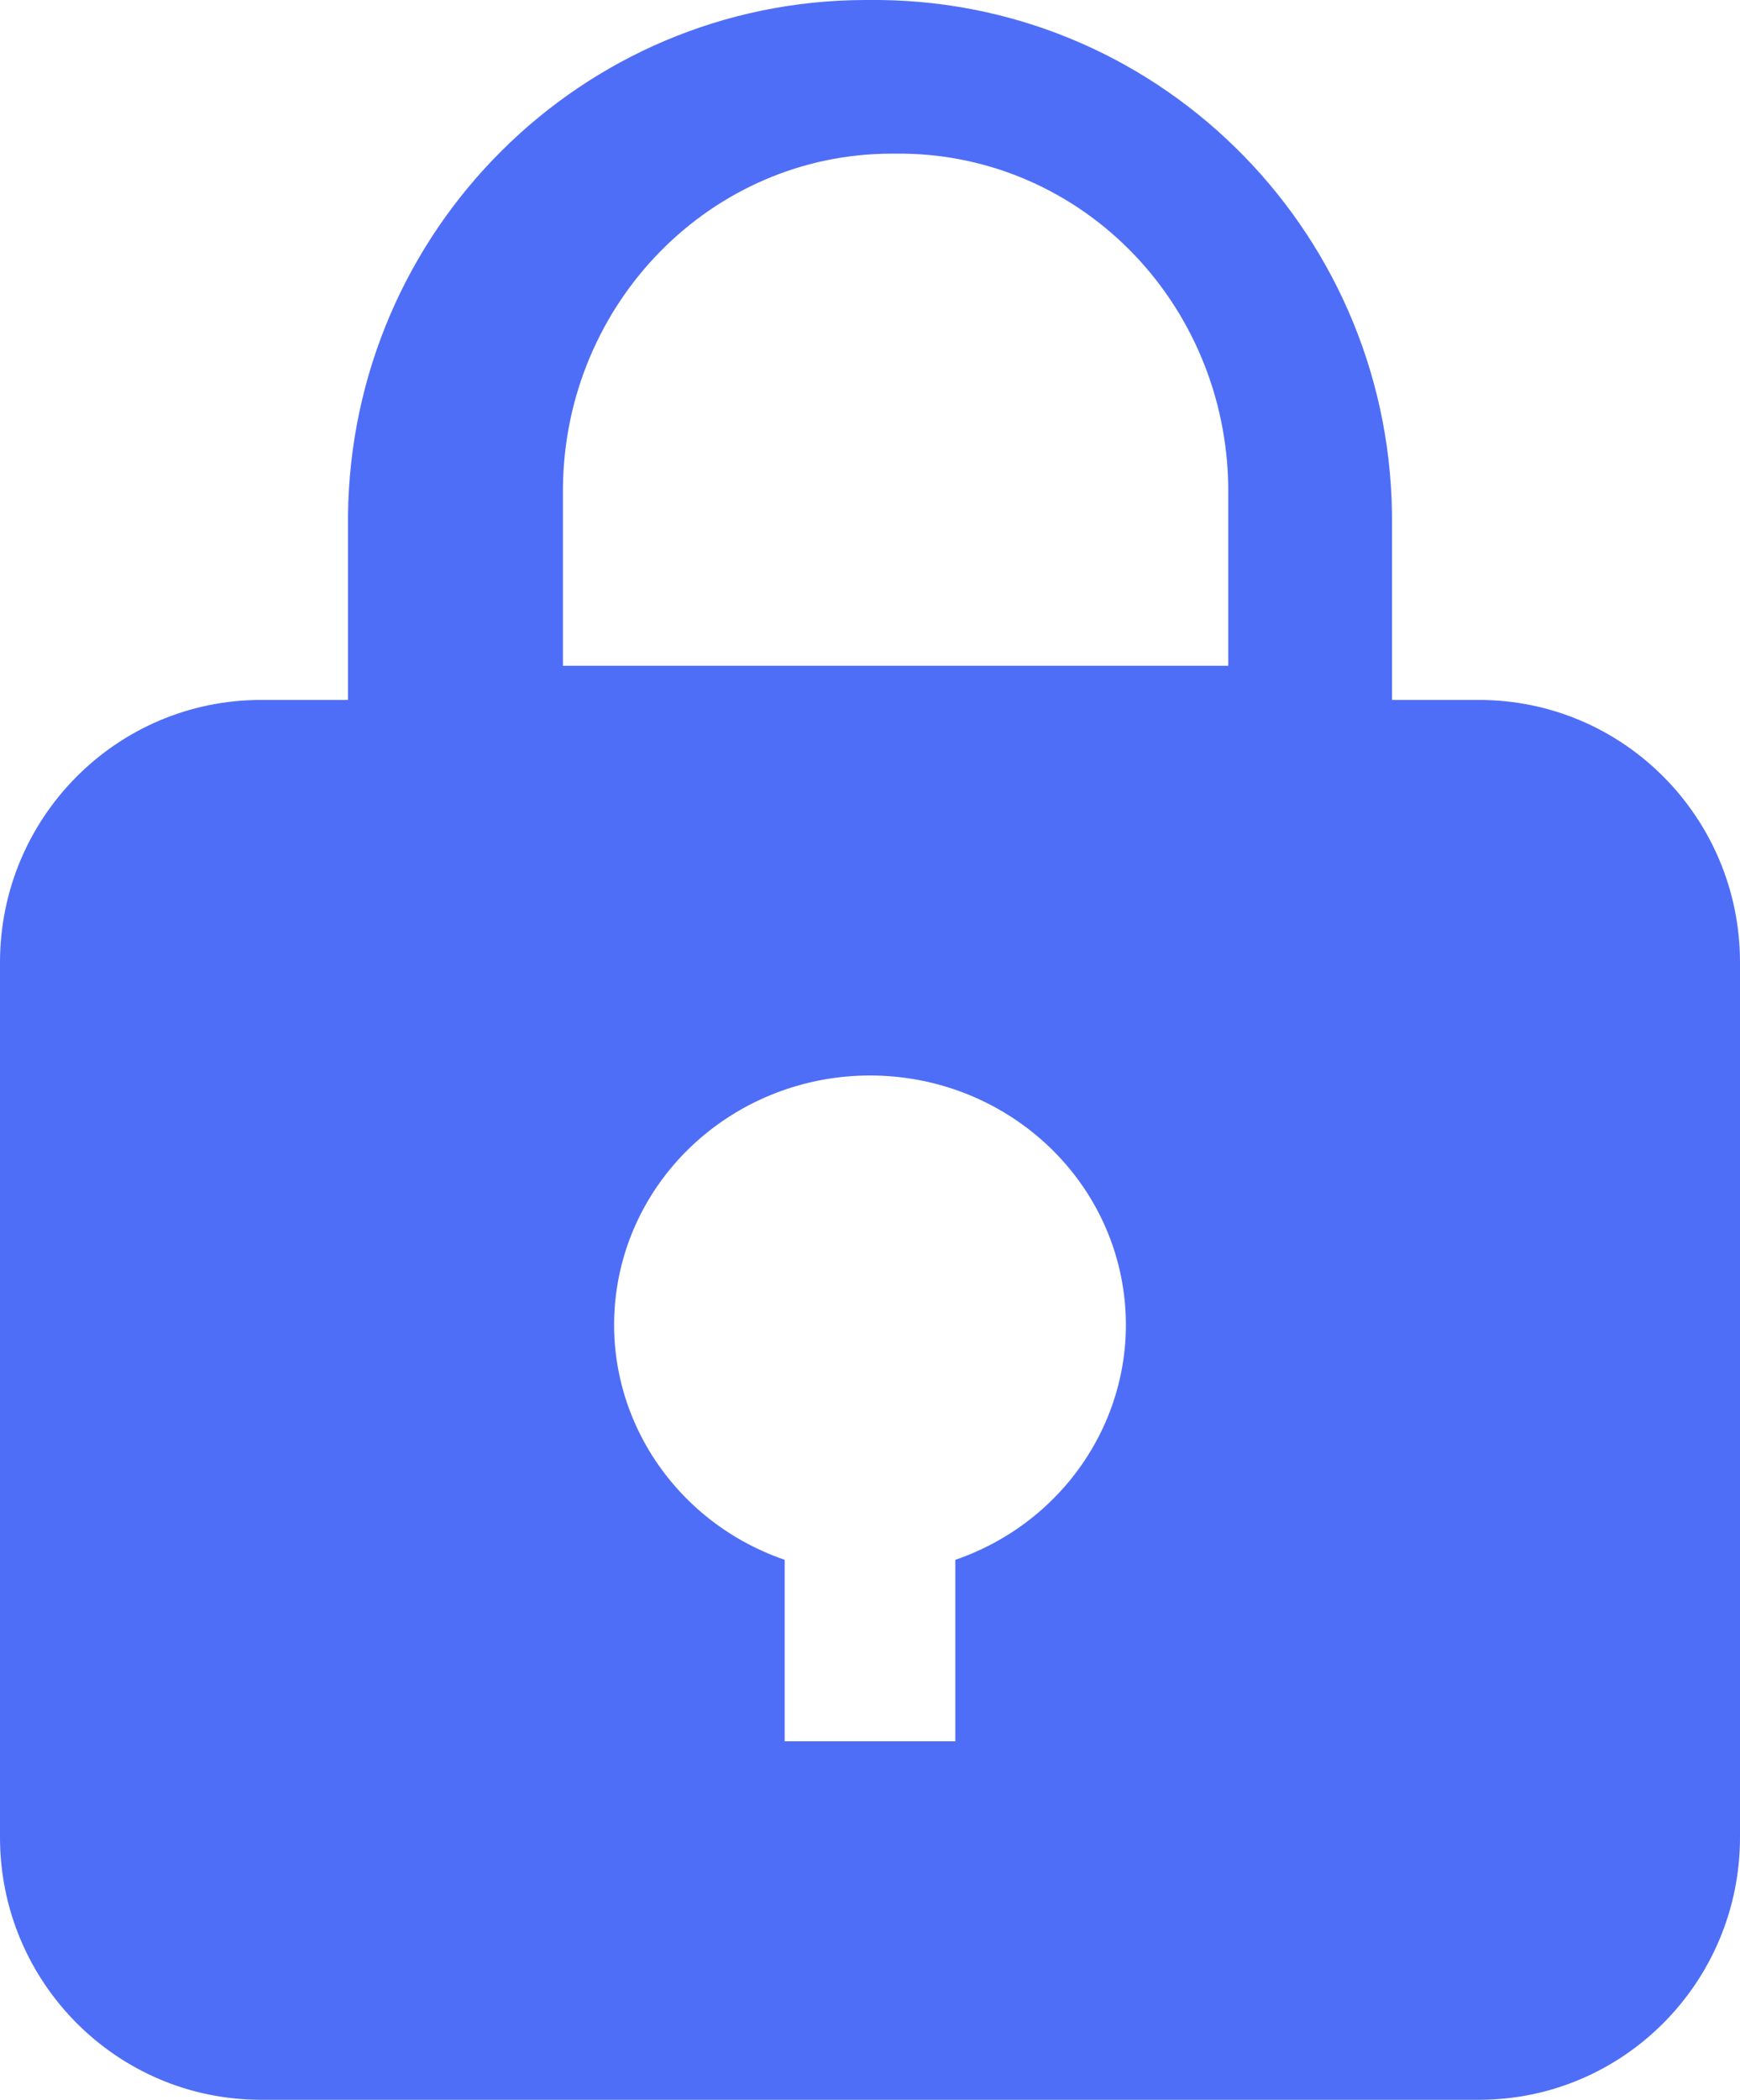 <?xml version="1.0" encoding="UTF-8"?>
<svg width="34px" height="41px" viewBox="0 0 34 41" version="1.1" xmlns="http://www.w3.org/2000/svg" xmlns:xlink="http://www.w3.org/1999/xlink">
    <!-- Generator: Sketch 63.1 (92452) - https://sketch.com -->
    <title>Shape</title>
    <desc>Created with Sketch.</desc>
    <g id="Page-1" stroke="none" stroke-width="1" fill="none" fill-rule="evenodd">
        <g id="roth.com/card/US/fees" transform="translate(-774, -1339)" fill="#4F6EF7">
            <path d="M802.9,1352.667 L801.2,1352.667 L801.2,1349.267 C801.256,1343.656 796.776,1339.06 791.192,1339 L790.913,1339 C785.369,1339.007 780.86,1343.494 780.8,1349.065 L780.8,1352.667 L779.1,1352.667 C776.283,1352.667 774,1354.961 774,1357.792 L774,1374.875 C774,1377.705 776.283,1380 779.1,1380 L802.9,1380 C805.717,1380 808,1377.705 808,1374.875 L808,1357.792 C808,1354.961 805.717,1352.667 802.9,1352.667 Z M792.667,1369.457 L792.667,1373 L789.333,1373 L789.333,1369.457 C787.038,1368.666 785.661,1366.381 786.072,1364.044 C786.484,1361.708 788.565,1360 791,1360 C793.435,1360 795.516,1361.708 795.928,1364.044 C796.339,1366.381 794.962,1368.666 792.667,1369.457 L792.667,1369.457 Z M798,1352 L785,1352 L785,1348.518 C785.039,1344.91 787.9,1342.004 791.419,1342 L791.644,1342 C793.35,1342.018 794.978,1342.73 796.17,1343.981 C797.363,1345.232 798.021,1346.918 798,1348.667 L798,1352 Z" id="Shape"></path>
        </g>
    </g>
</svg>
